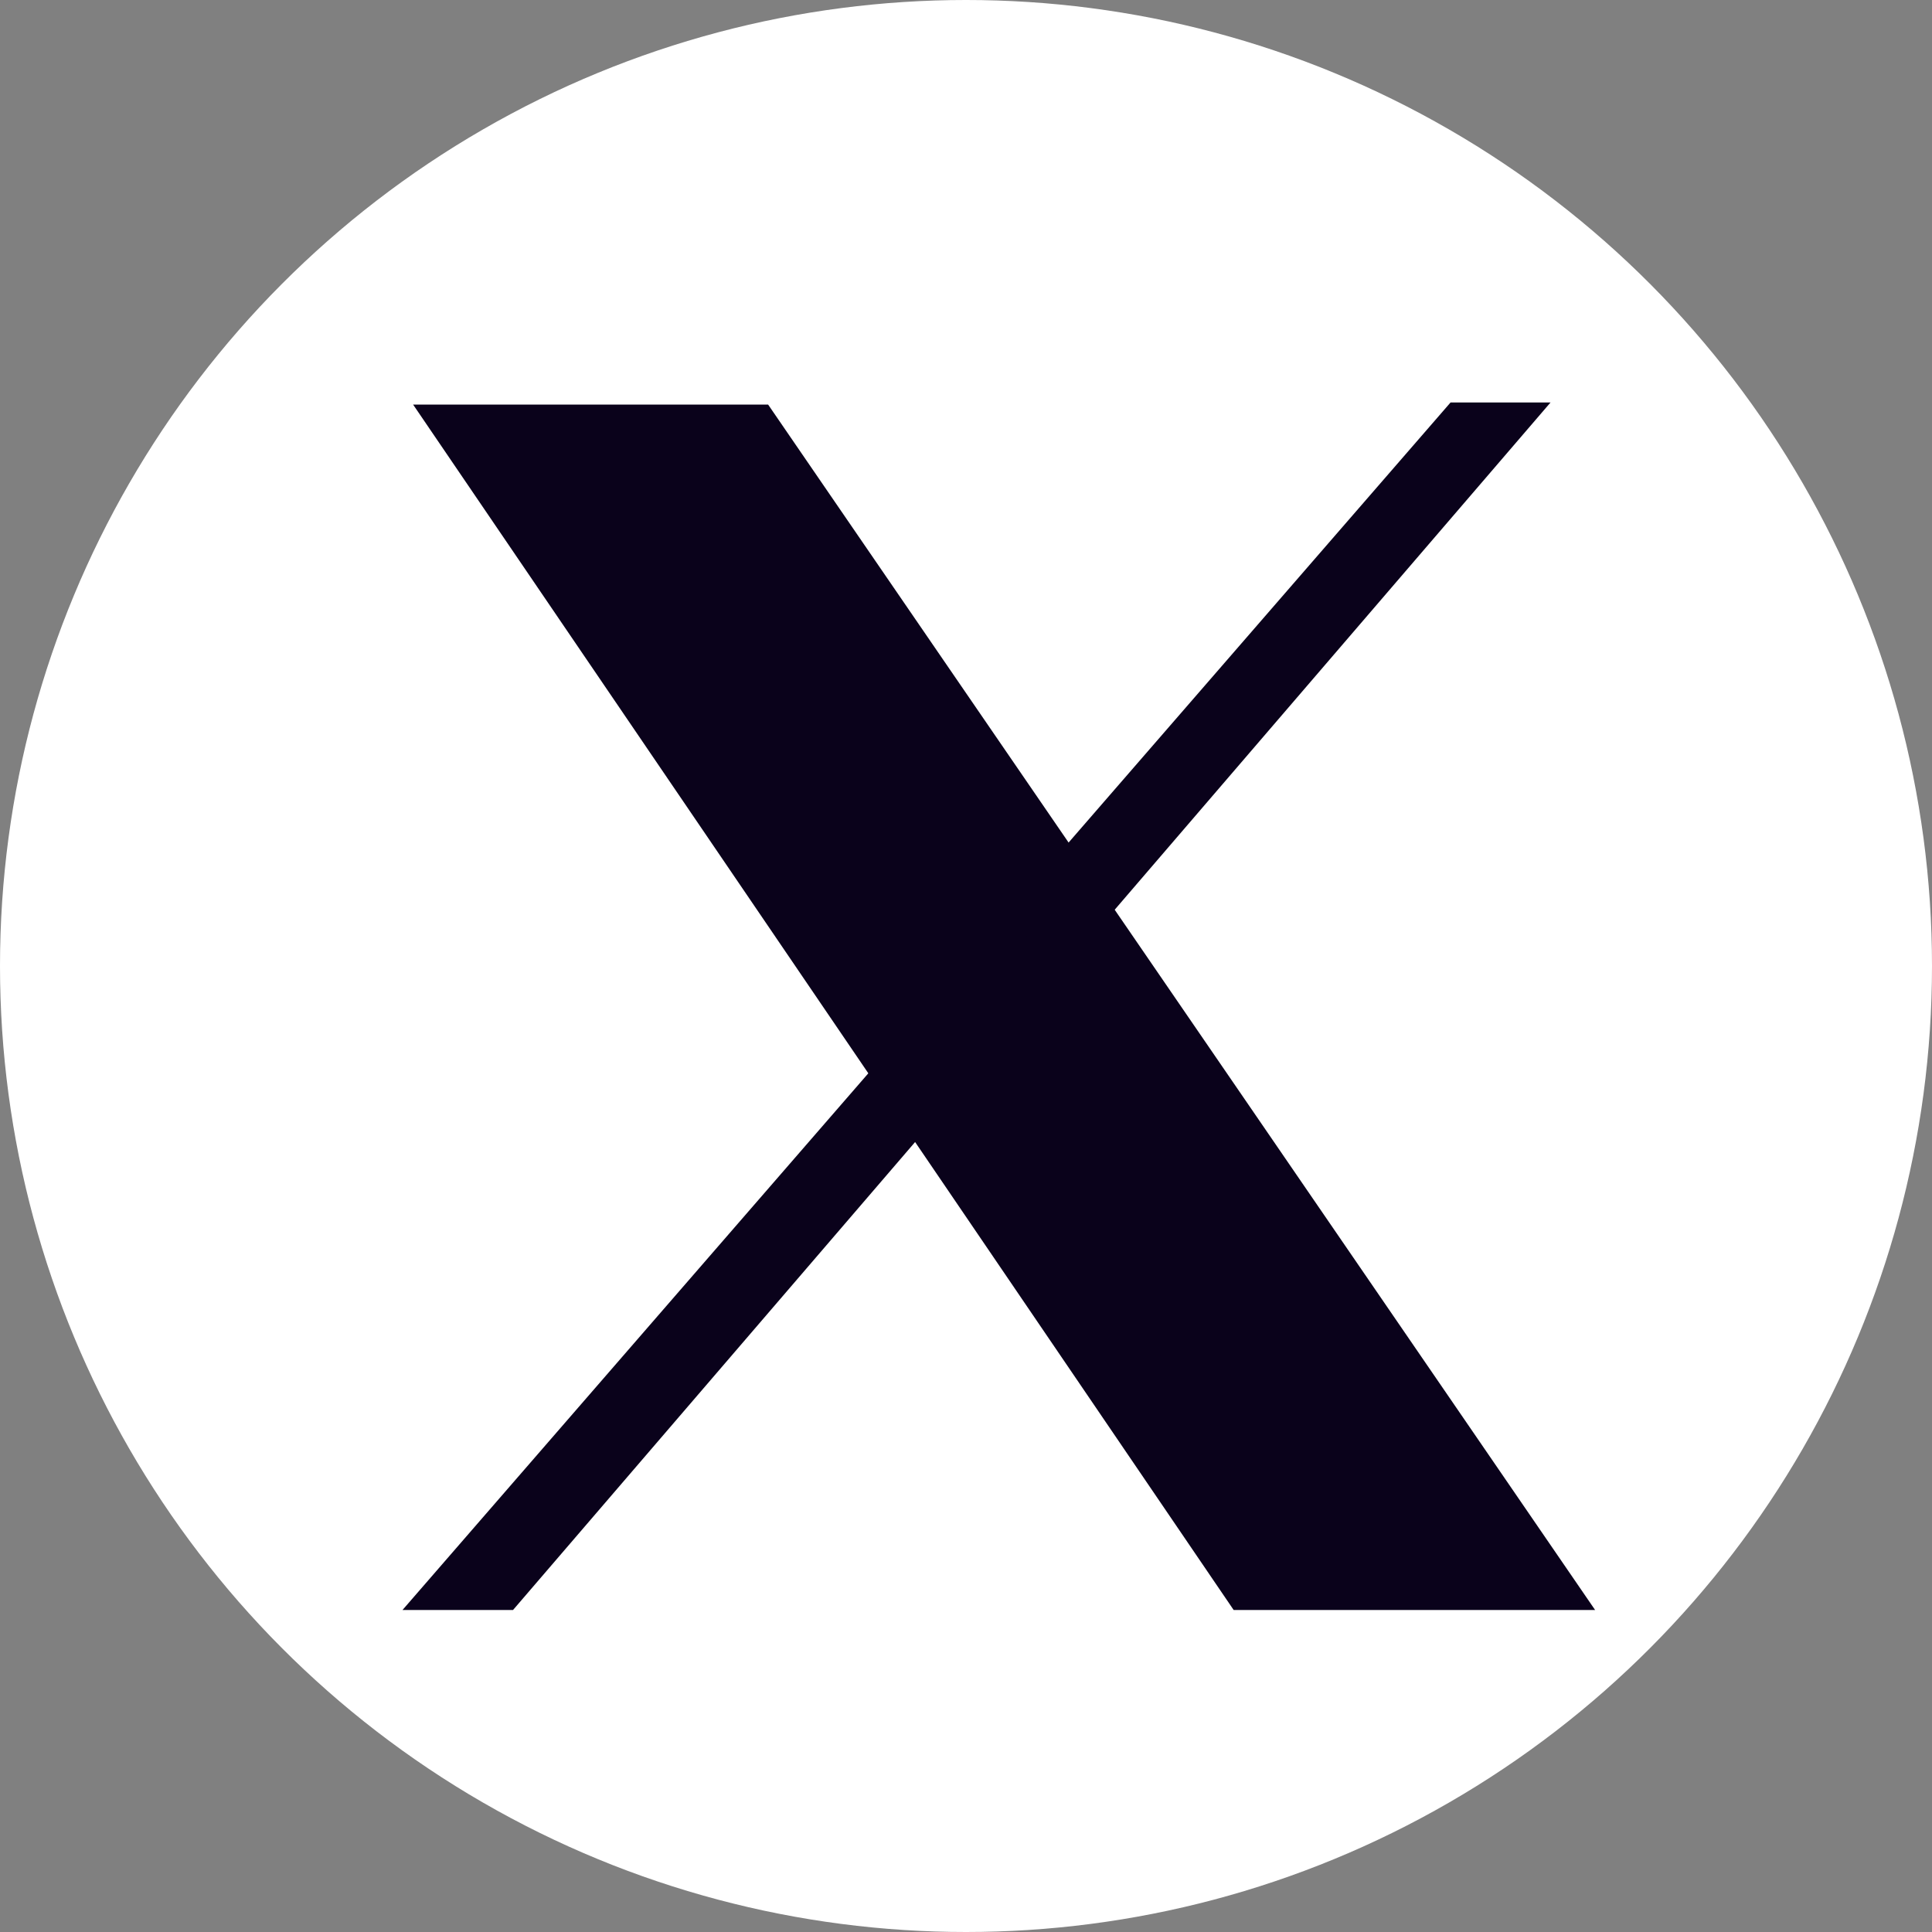 <svg width="24" height="24" viewBox="0 0 24 24" fill="none" xmlns="http://www.w3.org/2000/svg">
<rect x="0" y="0" width="24" height="24" fill="#808080" stroke="none"/>
<circle cx="12" cy="12" r="12" fill="white"/>
<path d="M9.542 5.026H5.132L15.325 20H19.815L9.542 5.026Z" fill="#0A021B"/>
<path d="M19.261 5H18.019L5 20H6.373L19.261 5Z" fill="#0A021B"/>
<path d="M8.961 6.188H6.928L16.091 19.234H18.046L8.961 6.188Z" fill="#0A021B"/>
</svg>
